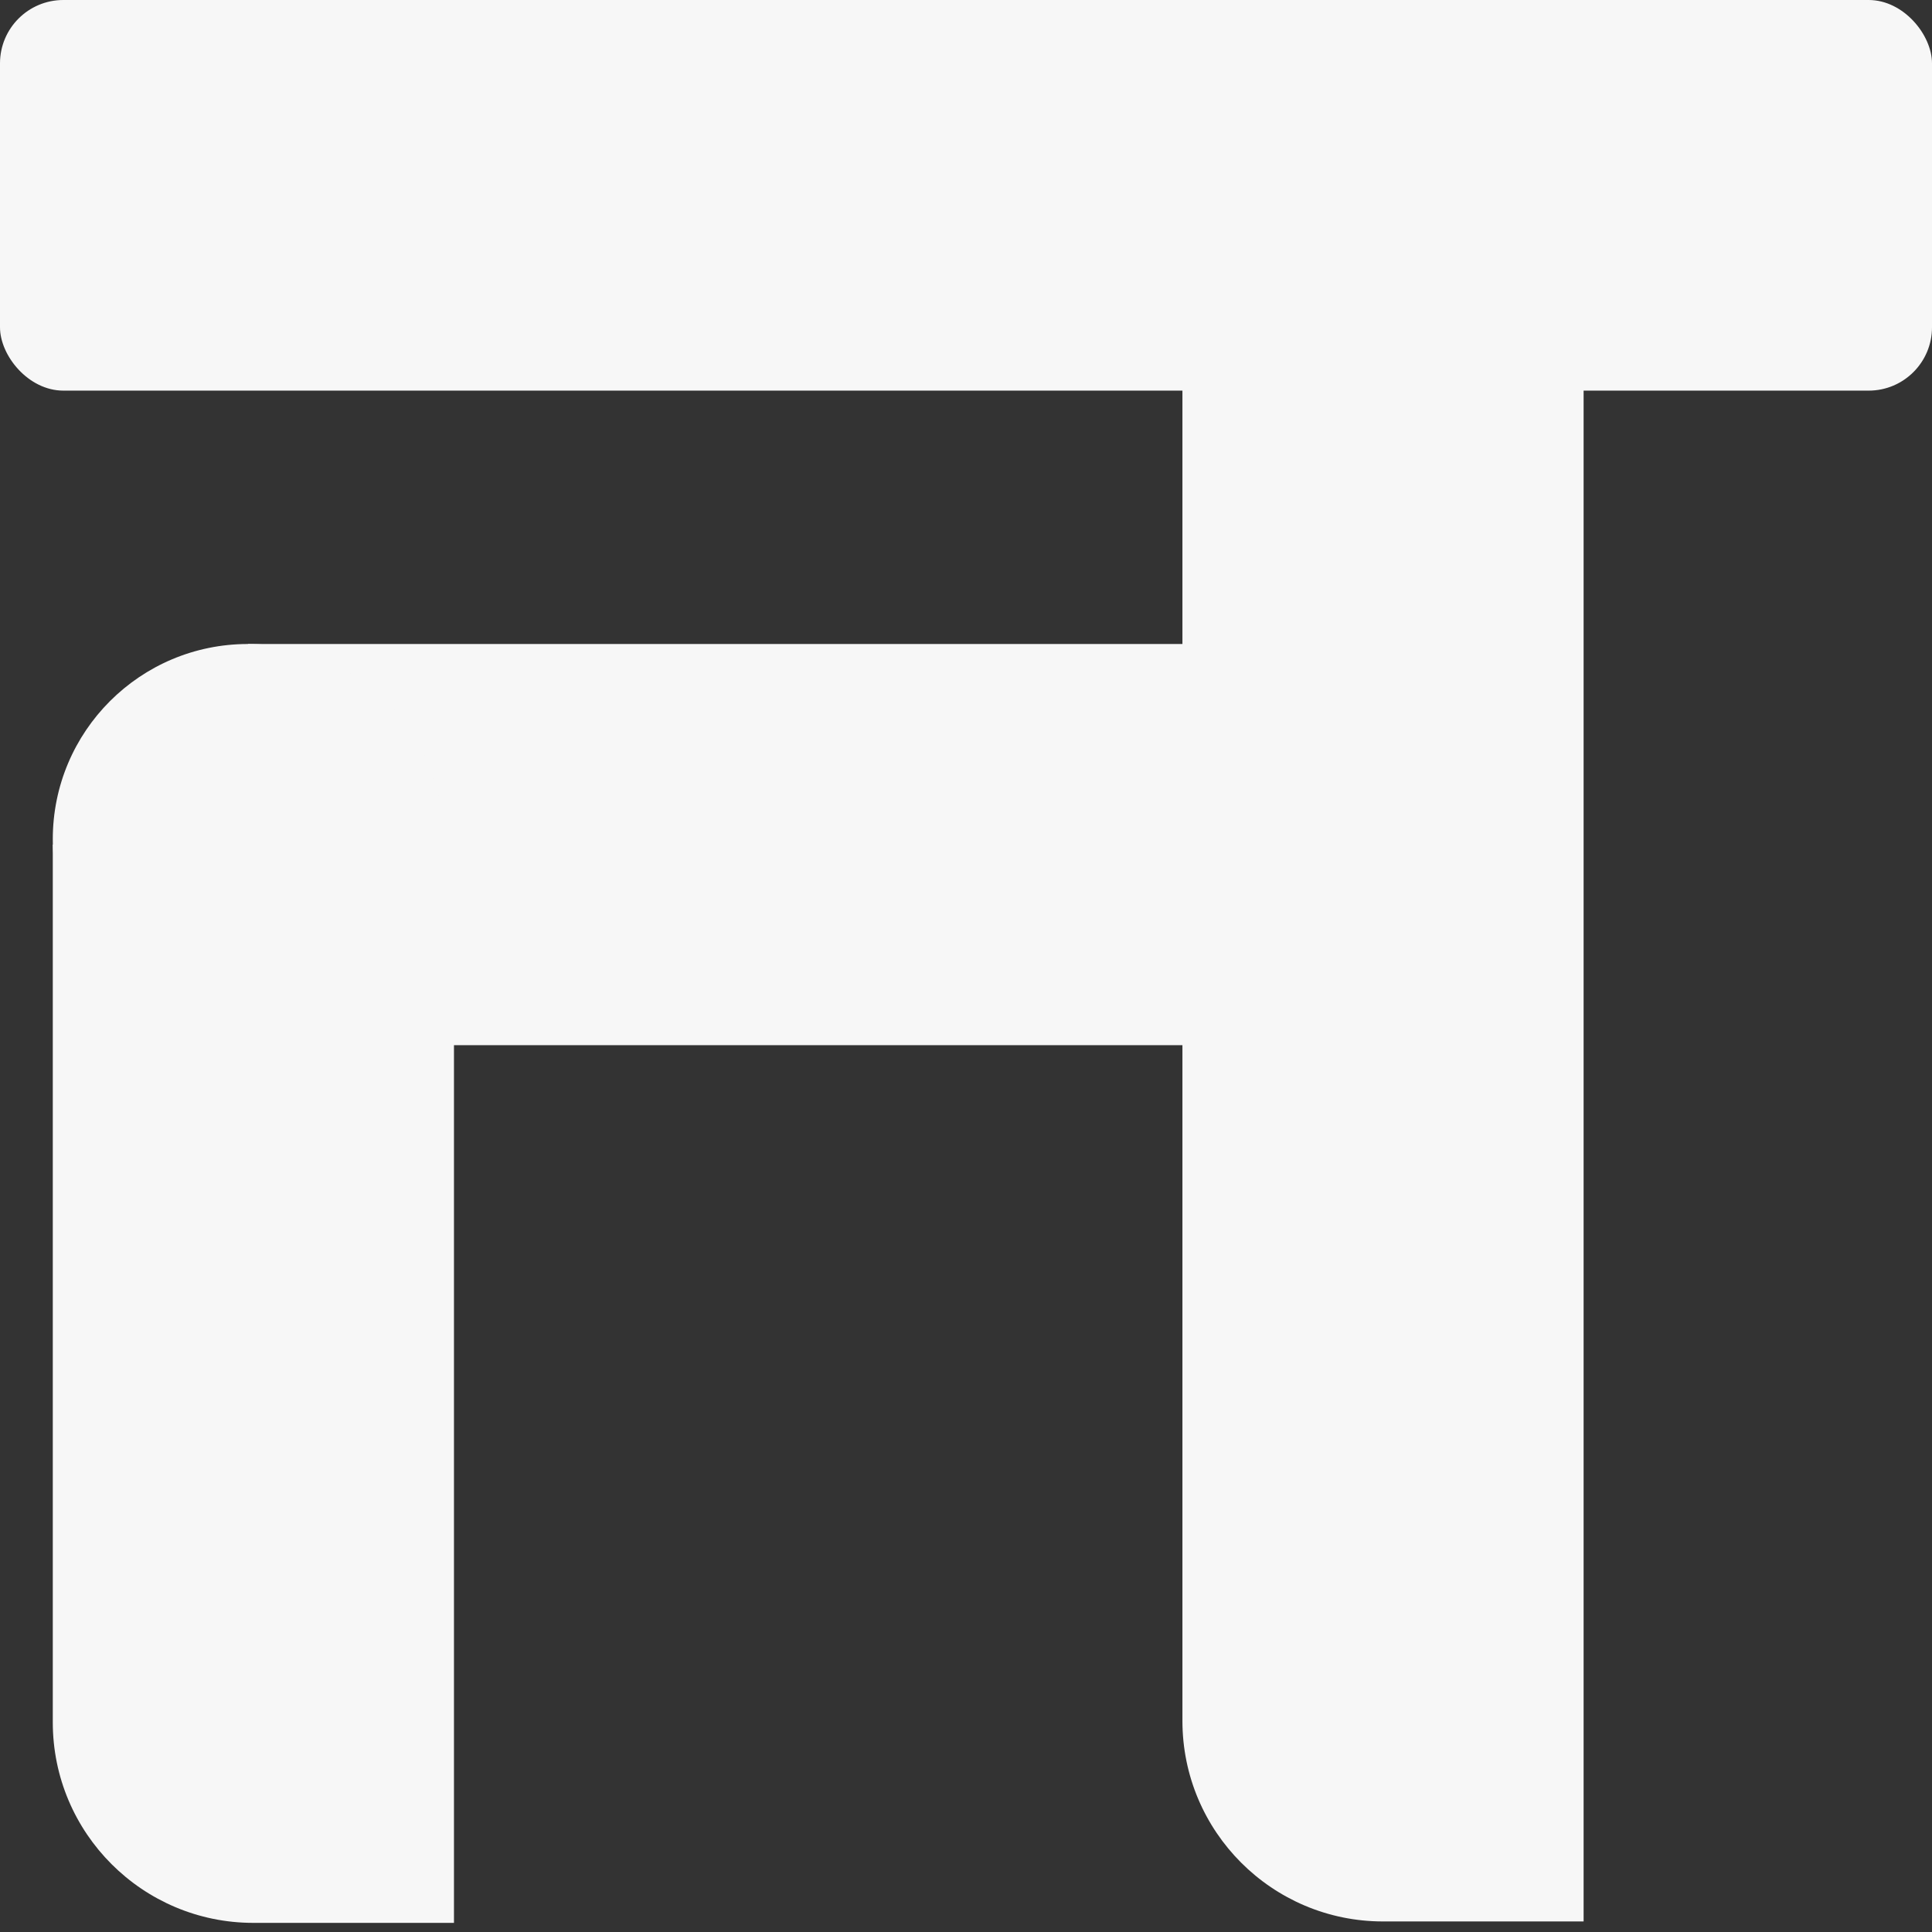 <svg width="183" height="183" viewBox="0 0 183 183" fill="none" xmlns="http://www.w3.org/2000/svg">
<rect x="0" y="0" width="183" height="183" fill="#333333" stroke="none"/>
<rect width="183" height="37" rx="6" fill="#F7F7F7"/>
<rect x="23.486" y="61" width="107.218" height="38" fill="#F7F7F7"/>
<circle cx="23.486" cy="79.486" r="18.486" fill="#F7F7F7"/>
<path d="M24 182.136C13.507 182.136 5 173.629 5 163.136L5 80H43L43 182.136H24Z" fill="#F7F7F7"/>
<path d="M131 182C120.507 182 112 173.493 112 163L112 32H150V182H131Z" fill="#F7F7F7"/>
</svg>
